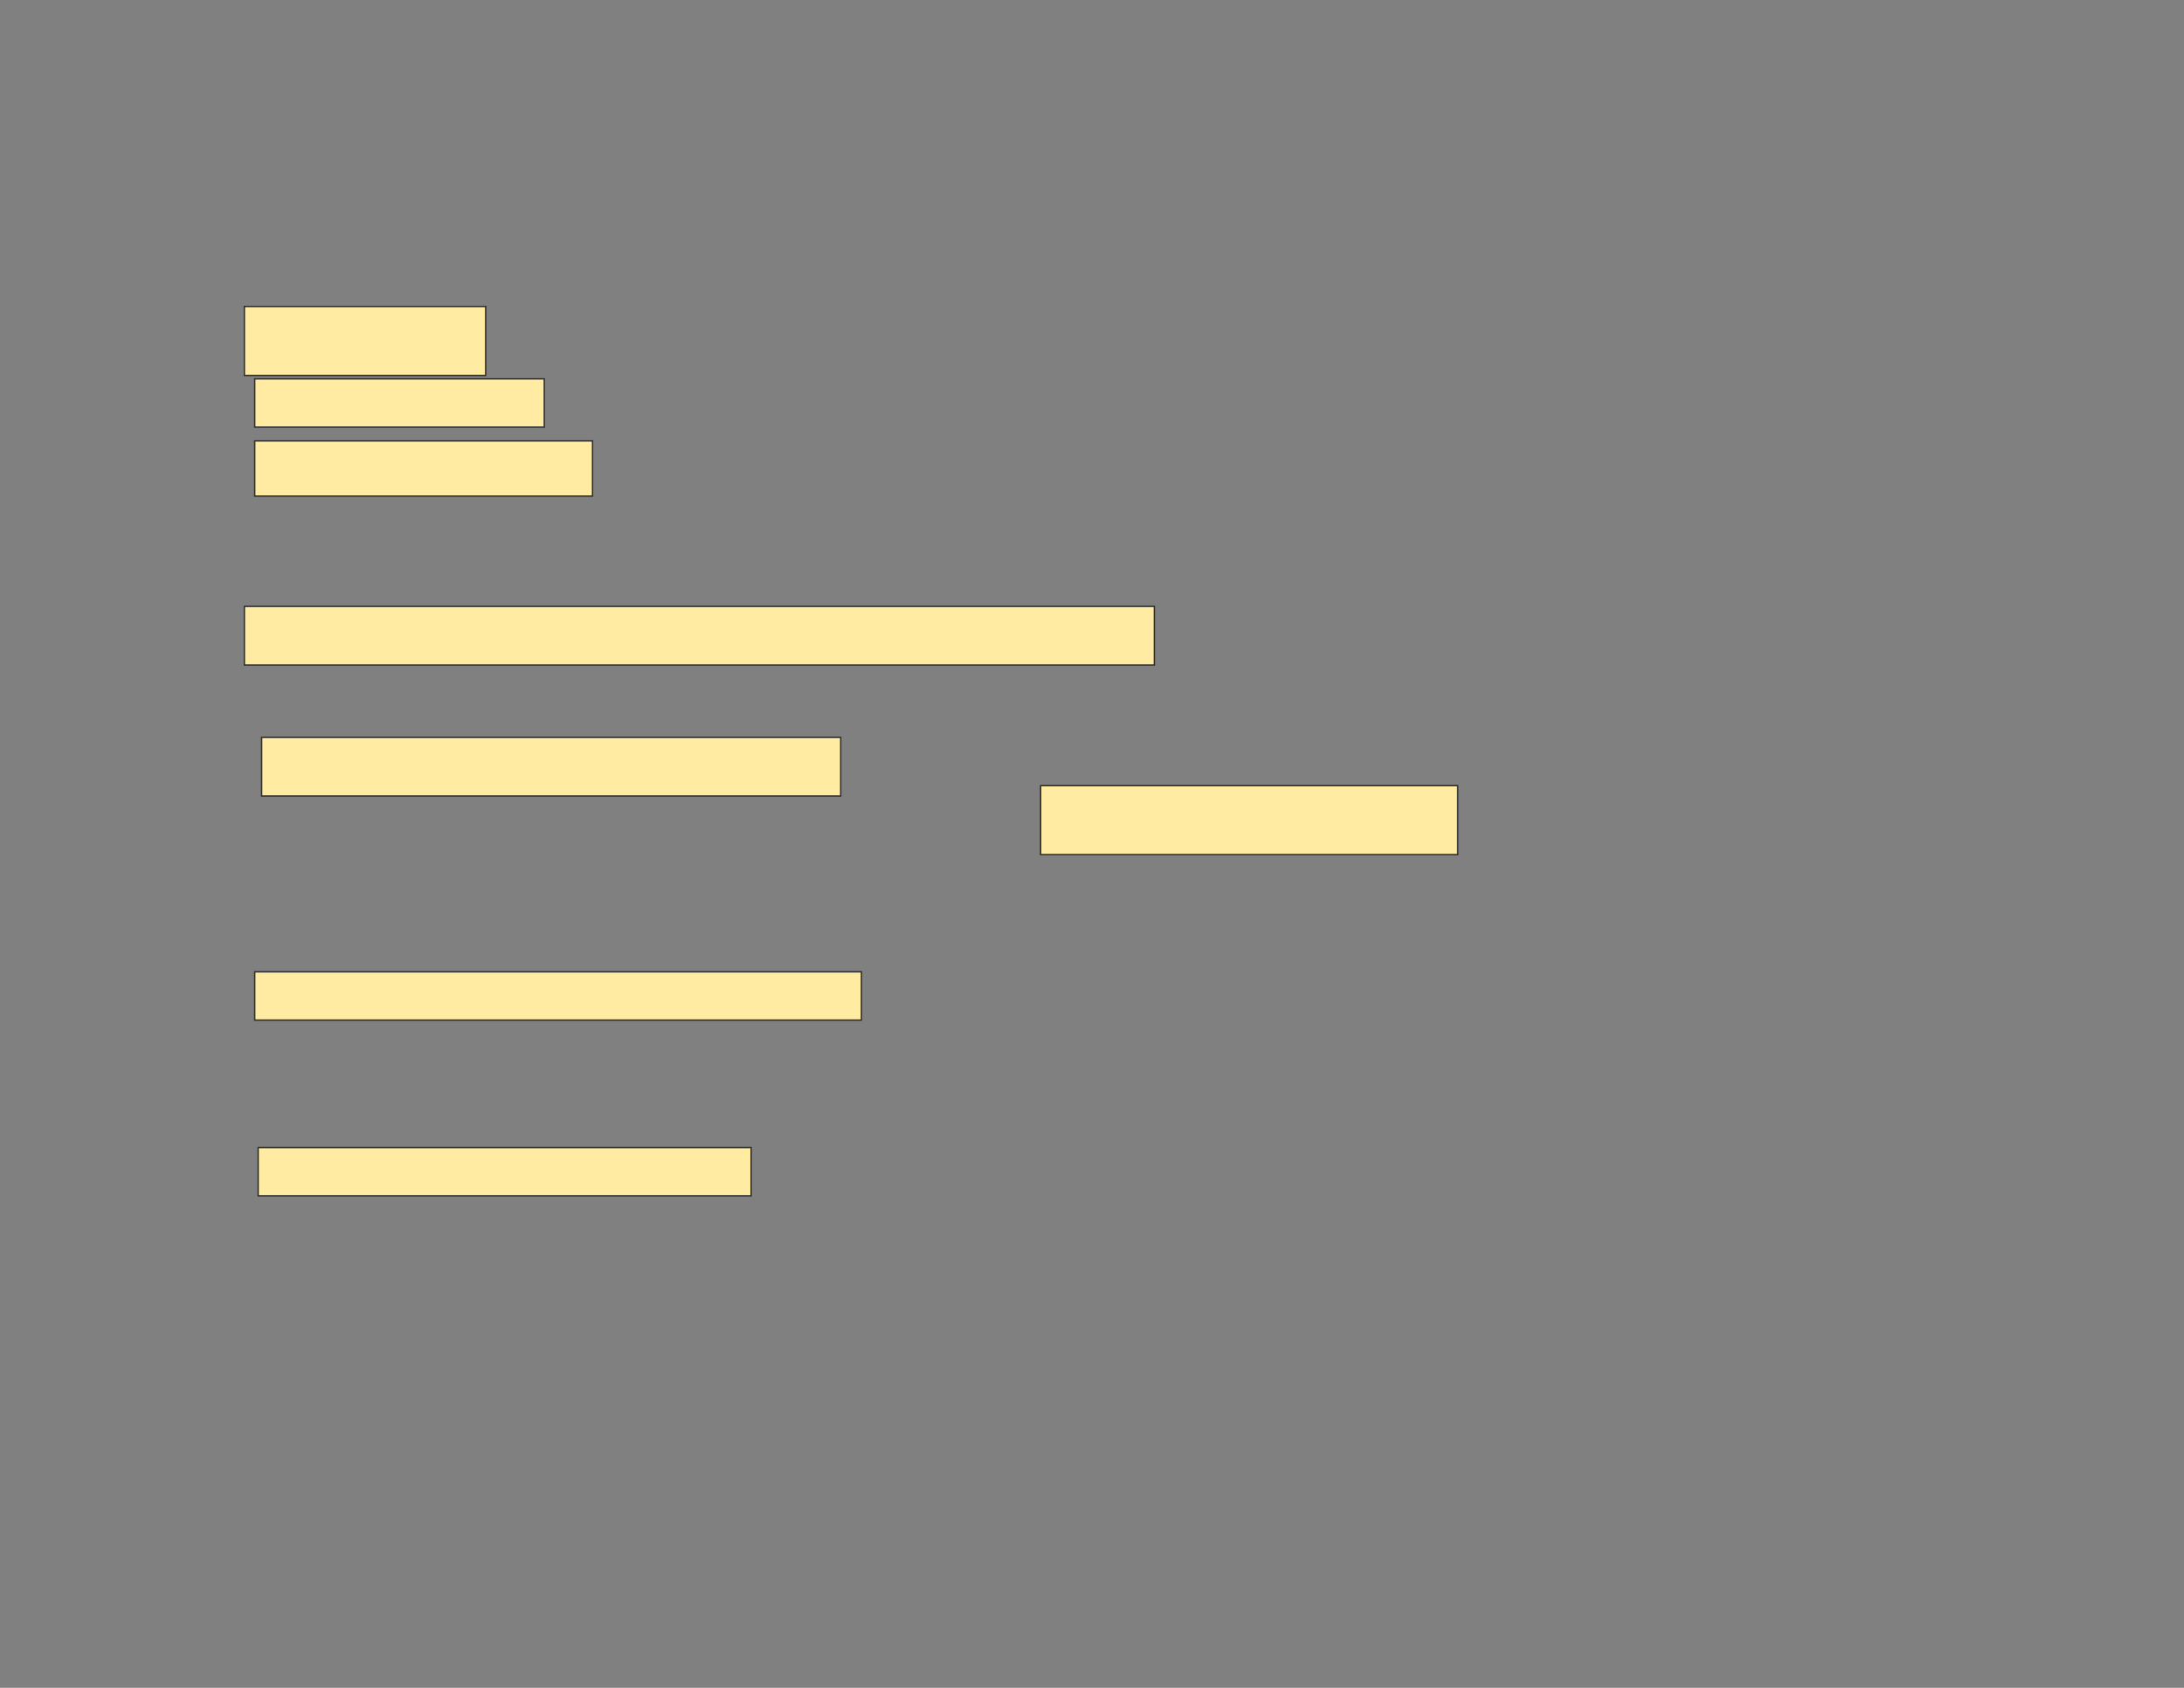 <svg xmlns="http://www.w3.org/2000/svg" width="1584" height="1224">
 <rect width="100%" height="100%" fill="#808080" stroke="none"/>
 <!-- Created with Image Occlusion Enhanced -->
 <g>
  <title>Labels</title>
 </g>
 <g>
  <title>Masks</title>
  <rect id="b7f56dc9b79f4f68beecdda8e83a1f9c-ao-1" height="50" width="175" y="222.25" x="177.25" stroke="#2D2D2D" fill="#FFEBA2"/>
  <rect id="b7f56dc9b79f4f68beecdda8e83a1f9c-ao-2" height="35" width="210" y="274.75" x="184.75" stroke="#2D2D2D" fill="#FFEBA2"/>
  <rect id="b7f56dc9b79f4f68beecdda8e83a1f9c-ao-3" height="40" width="245" y="319.75" x="184.75" stroke="#2D2D2D" fill="#FFEBA2"/>
  
  <rect id="b7f56dc9b79f4f68beecdda8e83a1f9c-ao-5" height="42.5" width="660" y="439.75" x="177.25" stroke="#2D2D2D" fill="#FFEBA2"/>
  <rect id="b7f56dc9b79f4f68beecdda8e83a1f9c-ao-6" height="42.5" width="420" y="534.75" x="189.75" stroke="#2D2D2D" fill="#FFEBA2"/>
  <rect id="b7f56dc9b79f4f68beecdda8e83a1f9c-ao-7" height="50" width="302.5" y="569.75" x="754.75" stroke="#2D2D2D" fill="#FFEBA2"/>
  <rect id="b7f56dc9b79f4f68beecdda8e83a1f9c-ao-8" height="35" width="440" y="704.75" x="184.75" stroke="#2D2D2D" fill="#FFEBA2"/>
  <rect id="b7f56dc9b79f4f68beecdda8e83a1f9c-ao-9" height="35" width="357.5" y="832.25" x="187.25" stroke="#2D2D2D" fill="#FFEBA2"/>
 </g>
</svg>
